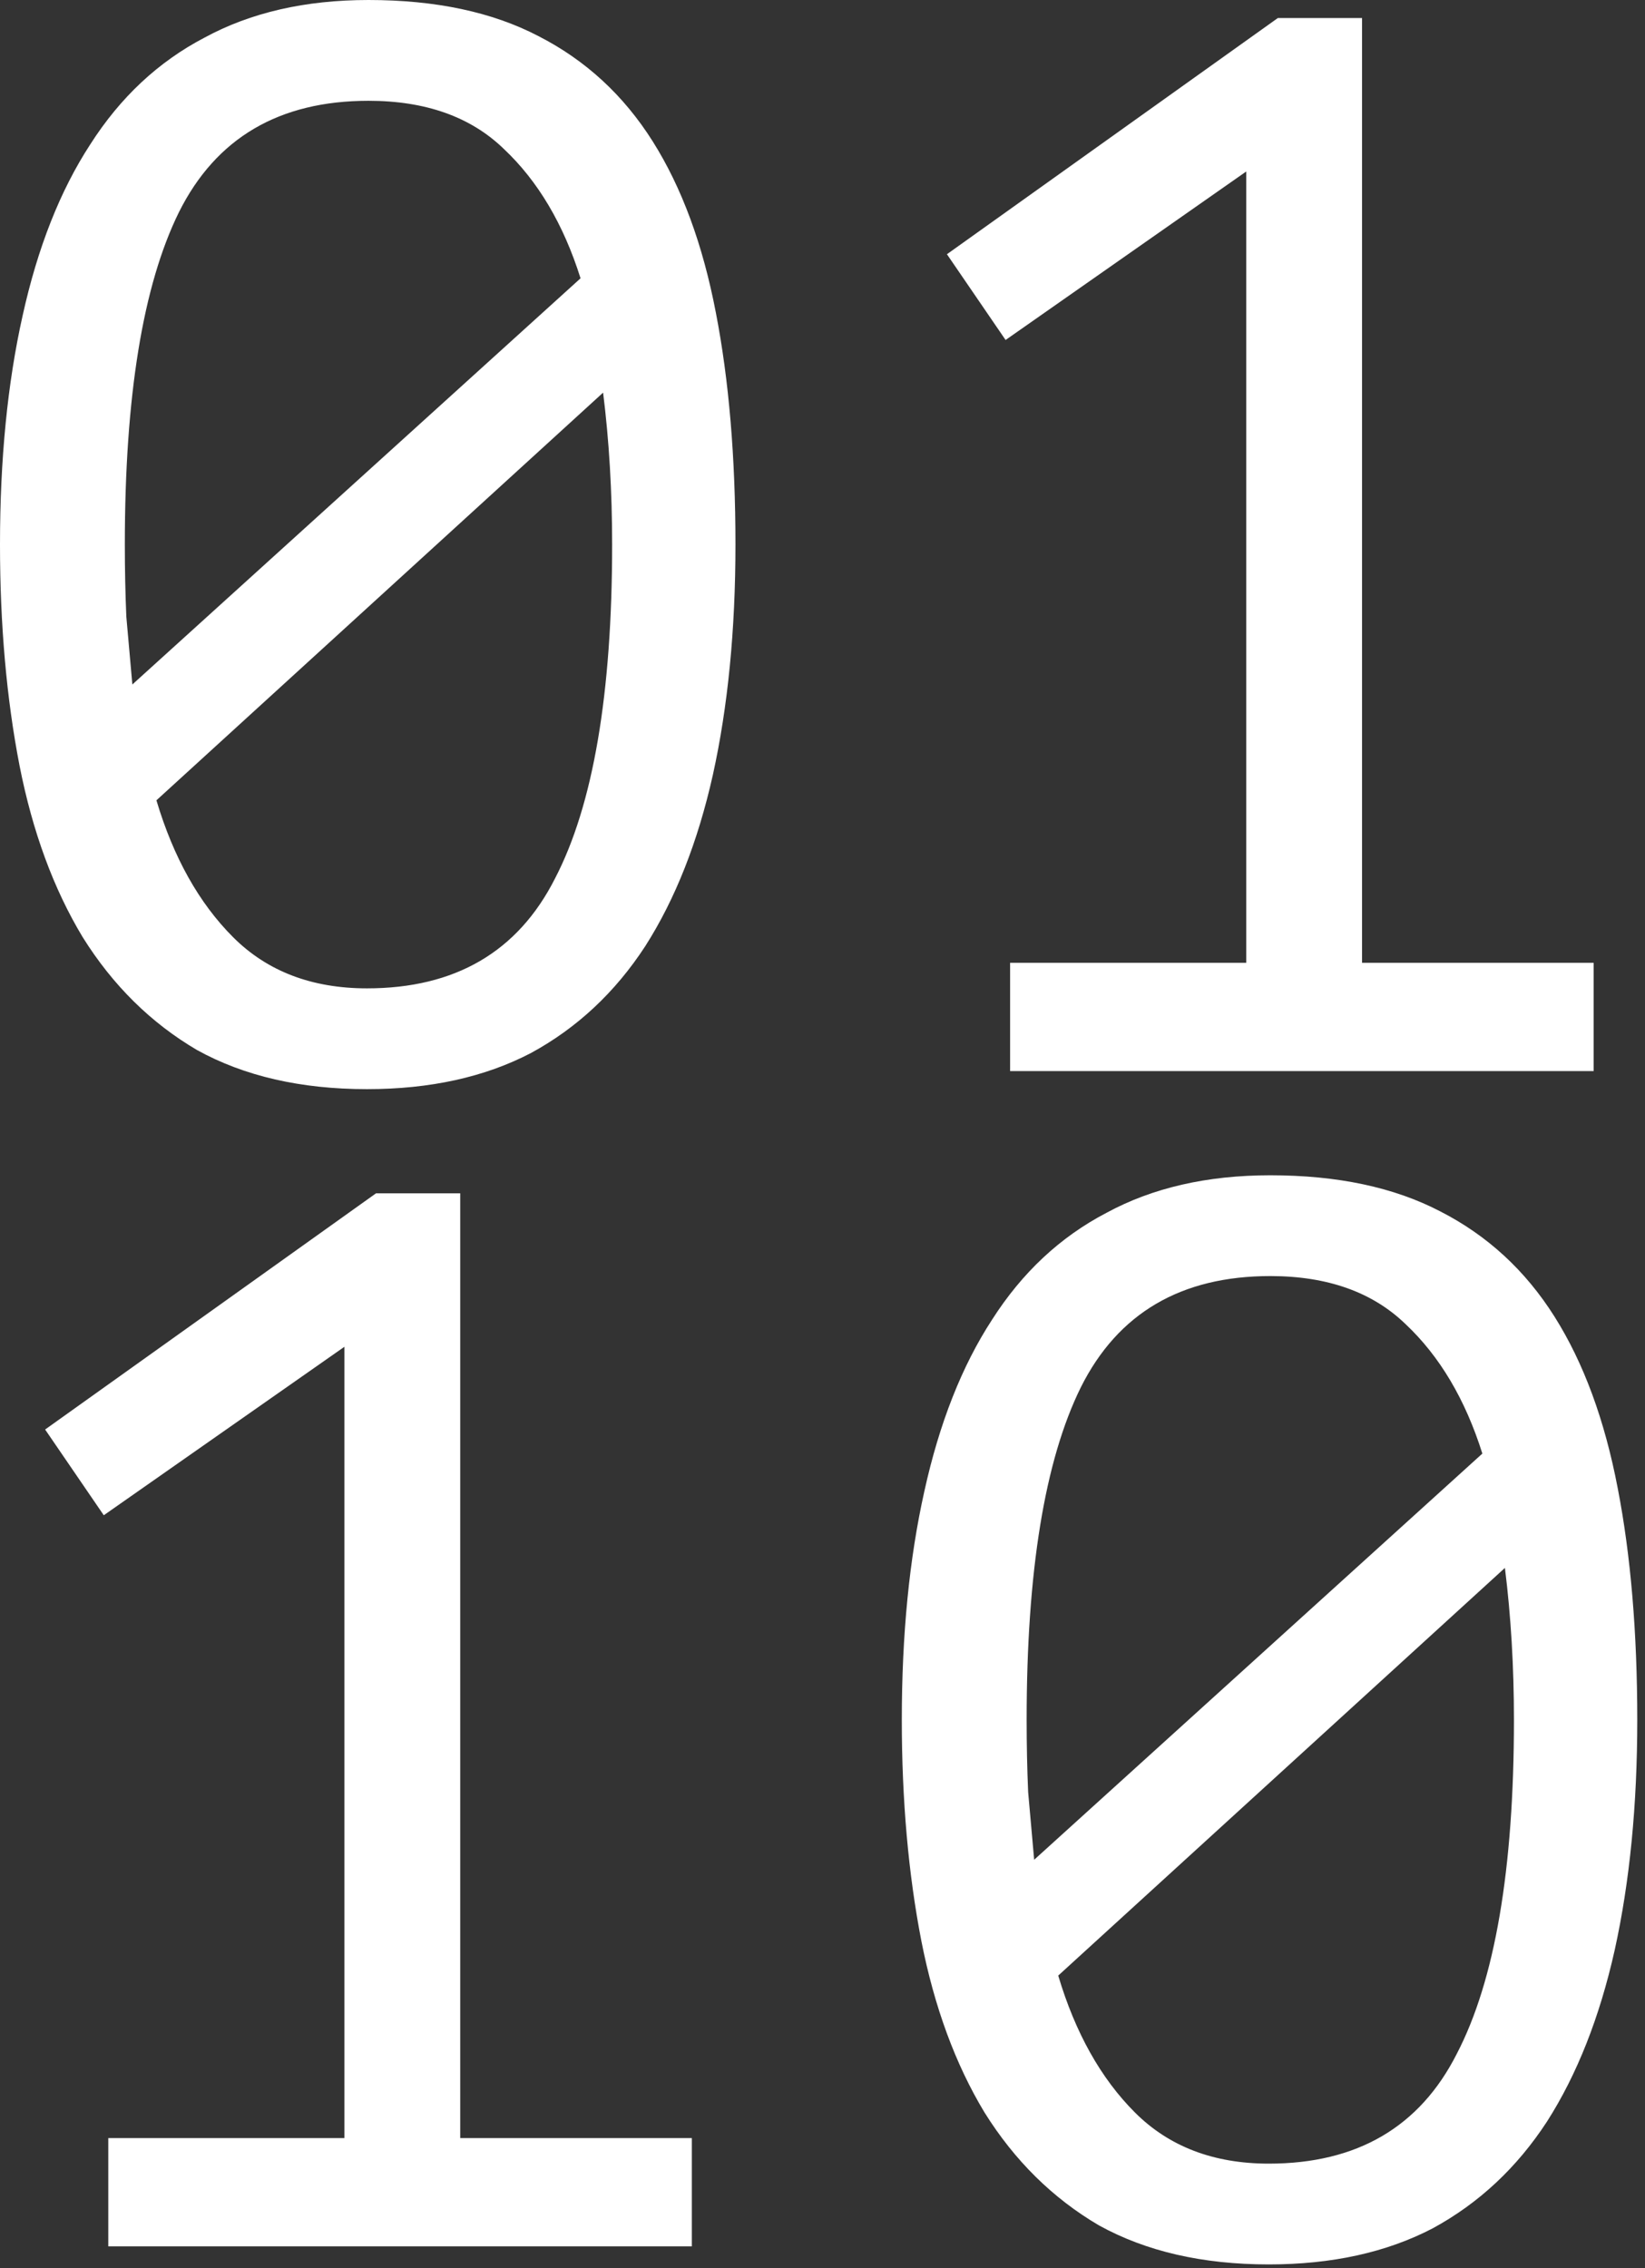 <svg width="140" height="193" viewBox="0 0 140 193" fill="none" xmlns="http://www.w3.org/2000/svg">
<rect x="0" y="0" width="140" height="193" fill="#333333" stroke="none"/>
<path d="M0 46.336C0 39.083 0.64 32.597 1.92 26.88C3.2 21.077 5.12 16.213 7.68 12.288C10.24 8.277 13.483 5.248 17.408 3.2C21.333 1.067 25.984 0 31.36 0C37.077 0 41.899 1.024 45.824 3.072C49.835 5.12 53.077 8.107 55.552 12.032C58.027 15.957 59.819 20.821 60.928 26.624C62.037 32.341 62.592 38.912 62.592 46.336C62.592 53.589 61.952 60.117 60.672 65.92C59.392 71.637 57.472 76.501 54.912 80.512C52.352 84.437 49.109 87.467 45.184 89.6C41.259 91.648 36.608 92.672 31.232 92.672C25.6 92.672 20.779 91.563 16.768 89.344C12.843 87.04 9.6 83.84 7.04 79.744C4.565 75.648 2.773 70.784 1.664 65.152C0.555 59.435 0 53.163 0 46.336ZM52.096 46.336C52.096 41.813 51.84 37.504 51.328 33.408L13.312 68.096C14.763 72.96 16.939 76.843 19.84 79.744C22.741 82.645 26.539 84.096 31.232 84.096C38.741 84.096 44.075 80.981 47.232 74.752C50.475 68.523 52.096 59.051 52.096 46.336ZM10.624 46.336C10.624 48.469 10.667 50.517 10.752 52.48C10.923 54.443 11.093 56.363 11.264 58.24L49.408 23.68C47.957 19.072 45.781 15.403 42.88 12.672C40.064 9.941 36.224 8.576 31.36 8.576C23.765 8.576 18.389 11.733 15.232 18.048C12.16 24.277 10.624 33.707 10.624 46.336Z" fill="white"/>
<path d="M85.966 81.92H106.062V14.592L85.582 28.928L80.59 21.632L108.75 1.536H115.918V81.92H135.63V91.136H85.966V81.92Z" fill="white"/>
<path d="M9.216 181.92H29.312V114.592L8.832 128.928L3.84 121.632L32 101.536H39.168V181.92H58.88V191.136H9.216V181.92Z" fill="white"/>
<path d="M76.75 146.336C76.75 139.083 77.39 132.597 78.67 126.88C79.95 121.077 81.87 116.213 84.43 112.288C86.99 108.277 90.233 105.248 94.158 103.2C98.083 101.067 102.734 100 108.11 100C113.827 100 118.649 101.024 122.574 103.072C126.585 105.12 129.827 108.107 132.302 112.032C134.777 115.957 136.569 120.821 137.678 126.624C138.787 132.341 139.342 138.912 139.342 146.336C139.342 153.589 138.702 160.117 137.422 165.92C136.142 171.637 134.222 176.501 131.662 180.512C129.102 184.437 125.859 187.467 121.934 189.6C118.009 191.648 113.358 192.672 107.982 192.672C102.35 192.672 97.529 191.563 93.518 189.344C89.593 187.04 86.35 183.84 83.79 179.744C81.315 175.648 79.523 170.784 78.414 165.152C77.305 159.435 76.75 153.163 76.75 146.336ZM128.846 146.336C128.846 141.813 128.59 137.504 128.078 133.408L90.062 168.096C91.513 172.96 93.689 176.843 96.59 179.744C99.491 182.645 103.289 184.096 107.982 184.096C115.491 184.096 120.825 180.981 123.982 174.752C127.225 168.523 128.846 159.051 128.846 146.336ZM87.374 146.336C87.374 148.469 87.417 150.517 87.502 152.48C87.673 154.443 87.843 156.363 88.014 158.24L126.158 123.68C124.707 119.072 122.531 115.403 119.63 112.672C116.814 109.941 112.974 108.576 108.11 108.576C100.515 108.576 95.139 111.733 91.982 118.048C88.91 124.277 87.374 133.707 87.374 146.336Z" fill="white"/>
</svg>
